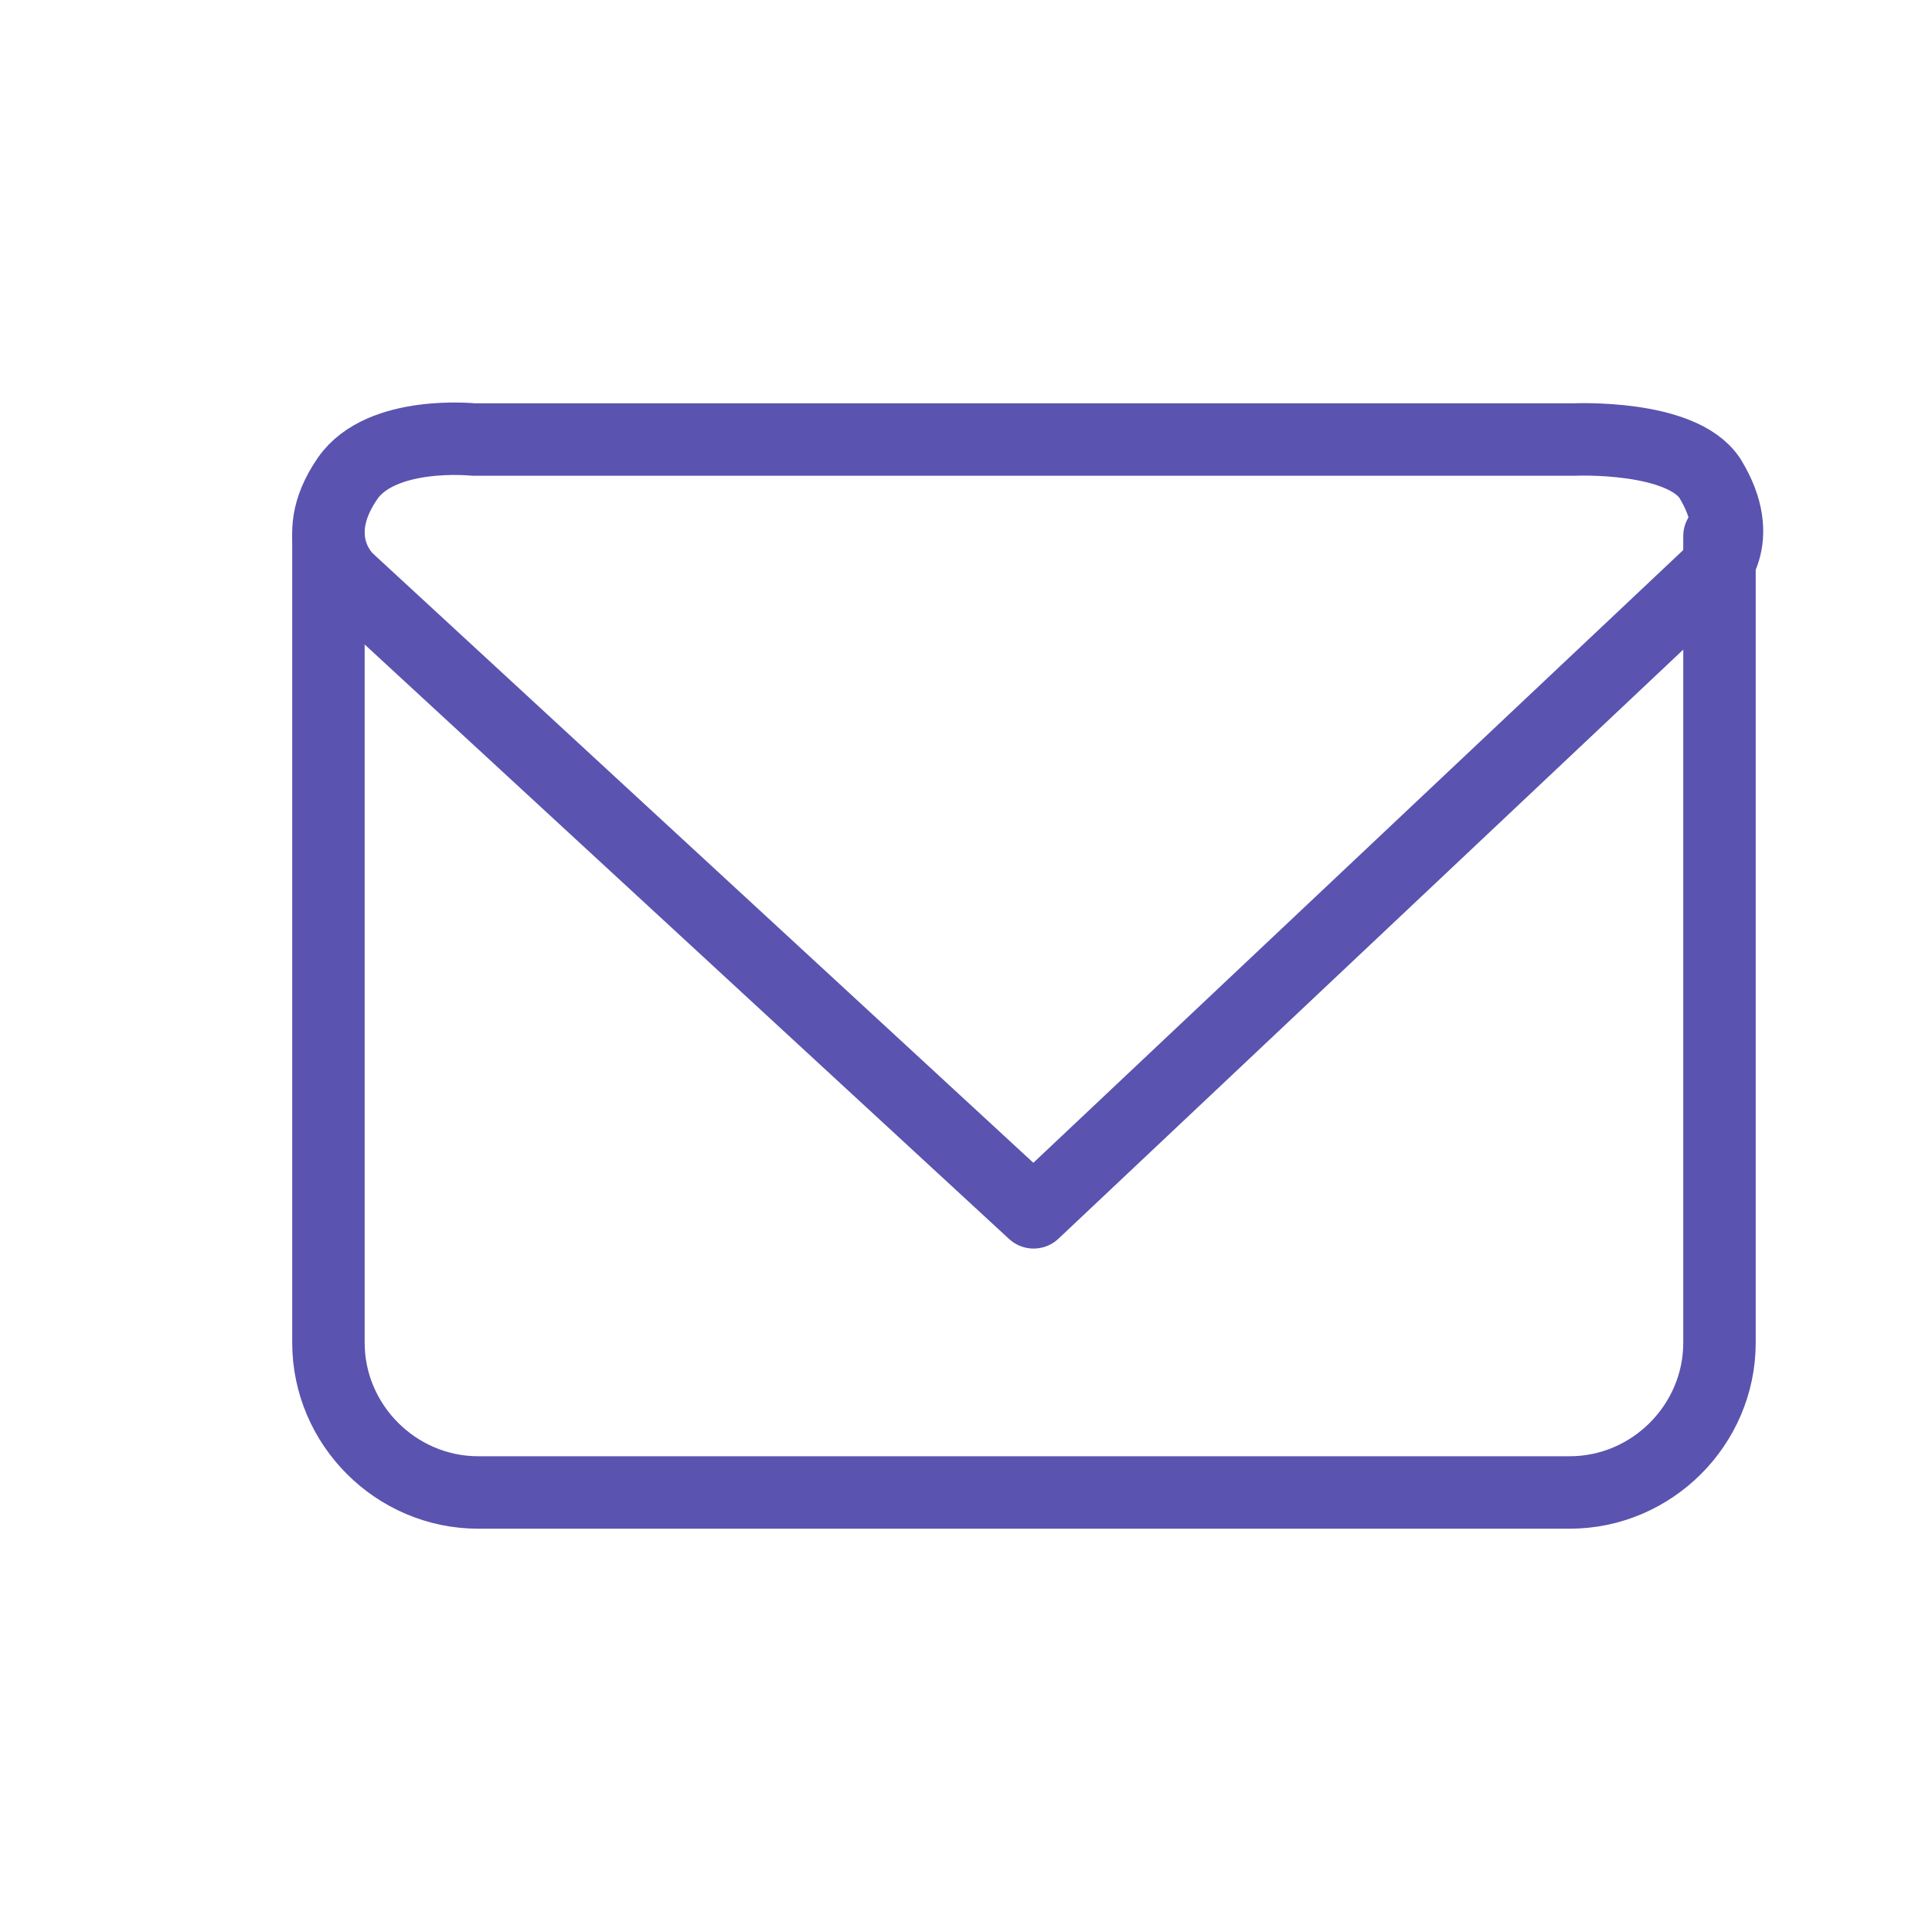 <?xml version="1.0" encoding="utf-8"?>
<!-- Generator: Adobe Illustrator 22.1.0, SVG Export Plug-In . SVG Version: 6.00 Build 0)  -->
<svg version="1.1" id="Layer_1" xmlns="http://www.w3.org/2000/svg" xmlns:xlink="http://www.w3.org/1999/xlink" x="0px" y="0px"
	 viewBox="0 0 40 40" style="enable-background:new 0 0 40 40;" xml:space="preserve">
<style type="text/css">
	.st0{fill:none;stroke:#5A53AF;stroke-width:1.5;stroke-linecap:round;stroke-linejoin:round;stroke-miterlimit:10;}
</style>
<g>
	<path class="st0" d="M21.4,25.1l14-13.2c0,0,0.8-0.7,0-2c-0.6-0.9-2.8-0.8-2.8-0.8H9.8c0,0-1.9-0.2-2.6,0.8c-0.9,1.3,0,2.1,0,2.1
		L21.4,25.1z"/>
	<path class="st0" d="M6.8,11.1v16.7c0,1.7,1.4,3.1,3.1,3.1h22.6c1.7,0,3.1-1.4,3.1-3.1V11.1"/>
</g>
</svg>
